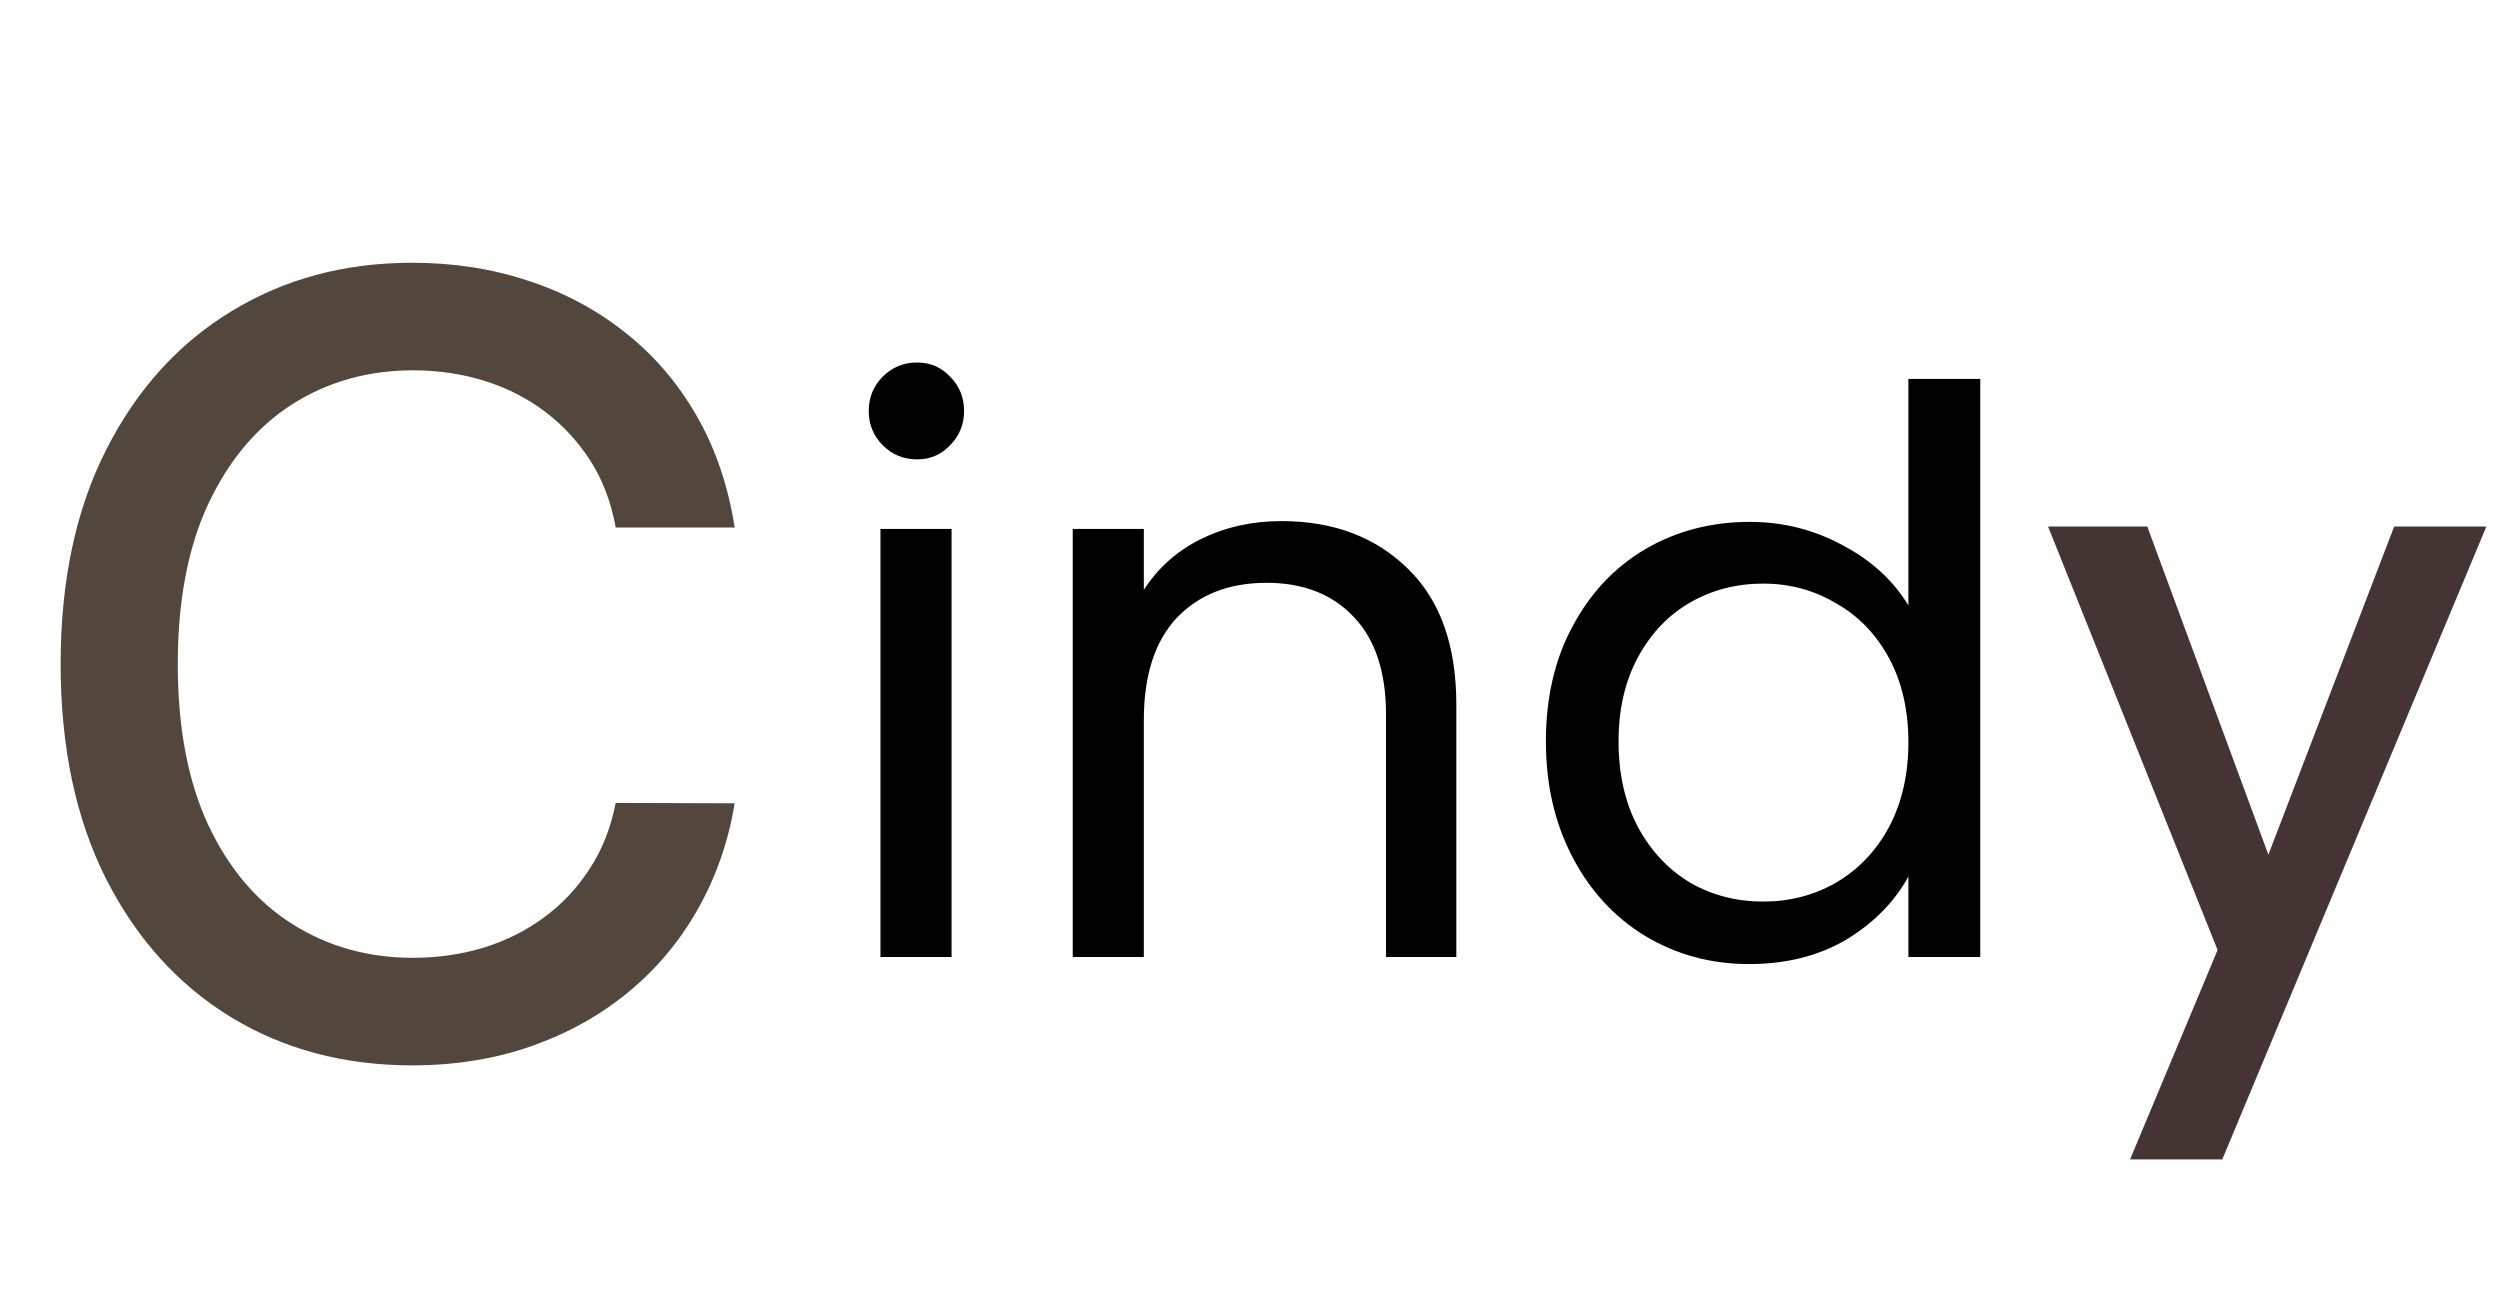 <svg width="128" height="67" viewBox="0 0 128 67" fill="none" xmlns="http://www.w3.org/2000/svg">
<path d="M37.617 27.008H31.523C31.289 25.706 30.853 24.56 30.215 23.57C29.577 22.581 28.796 21.741 27.871 21.051C26.947 20.361 25.912 19.84 24.766 19.488C23.633 19.137 22.428 18.961 21.152 18.961C18.848 18.961 16.784 19.54 14.961 20.699C13.151 21.858 11.719 23.557 10.664 25.797C9.622 28.037 9.102 30.771 9.102 34C9.102 37.255 9.622 40.003 10.664 42.242C11.719 44.482 13.158 46.175 14.98 47.32C16.803 48.466 18.854 49.039 21.133 49.039C22.396 49.039 23.594 48.87 24.727 48.531C25.872 48.18 26.908 47.665 27.832 46.988C28.756 46.311 29.538 45.484 30.176 44.508C30.827 43.518 31.276 42.385 31.523 41.109L37.617 41.129C37.292 43.095 36.66 44.905 35.723 46.559C34.798 48.199 33.607 49.618 32.148 50.816C30.703 52.001 29.049 52.919 27.188 53.57C25.326 54.221 23.294 54.547 21.094 54.547C17.63 54.547 14.544 53.727 11.836 52.086C9.128 50.432 6.992 48.069 5.43 44.996C3.88 41.923 3.105 38.258 3.105 34C3.105 29.729 3.887 26.064 5.449 23.004C7.012 19.931 9.147 17.574 11.855 15.934C14.564 14.28 17.643 13.453 21.094 13.453C23.216 13.453 25.195 13.759 27.031 14.371C28.88 14.97 30.54 15.855 32.012 17.027C33.483 18.186 34.7 19.605 35.664 21.285C36.628 22.952 37.279 24.859 37.617 27.008Z" fill="#53473D"/>
<path d="M46.96 23.52C46.267 23.52 45.68 23.28 45.2 22.8C44.72 22.32 44.48 21.733 44.48 21.04C44.48 20.347 44.72 19.76 45.2 19.28C45.68 18.8 46.267 18.56 46.96 18.56C47.627 18.56 48.187 18.8 48.64 19.28C49.12 19.76 49.36 20.347 49.36 21.04C49.36 21.733 49.12 22.32 48.64 22.8C48.187 23.28 47.627 23.52 46.96 23.52ZM48.72 27.08V49H45.08V27.08H48.72ZM65.604 26.68C68.27 26.68 70.43 27.493 72.084 29.12C73.737 30.72 74.564 33.04 74.564 36.08V49H70.964V36.6C70.964 34.413 70.417 32.747 69.324 31.6C68.23 30.427 66.737 29.84 64.844 29.84C62.924 29.84 61.39 30.44 60.244 31.64C59.124 32.84 58.564 34.587 58.564 36.88V49H54.924V27.08H58.564V30.2C59.284 29.08 60.257 28.213 61.484 27.6C62.737 26.987 64.11 26.68 65.604 26.68ZM79.15 37.96C79.15 35.72 79.603 33.76 80.51 32.08C81.416 30.373 82.656 29.053 84.23 28.12C85.83 27.187 87.616 26.72 89.59 26.72C91.296 26.72 92.883 27.12 94.35 27.92C95.816 28.693 96.936 29.72 97.71 31V19.4H101.39V49H97.71V44.88C96.99 46.187 95.923 47.267 94.51 48.12C93.096 48.947 91.443 49.36 89.55 49.36C87.603 49.36 85.83 48.88 84.23 47.92C82.656 46.96 81.416 45.613 80.51 43.88C79.603 42.147 79.15 40.173 79.15 37.96ZM97.71 38C97.71 36.347 97.376 34.907 96.71 33.68C96.043 32.453 95.136 31.52 93.99 30.88C92.87 30.213 91.63 29.88 90.27 29.88C88.91 29.88 87.67 30.2 86.55 30.84C85.43 31.48 84.536 32.413 83.87 33.64C83.203 34.867 82.87 36.307 82.87 37.96C82.87 39.64 83.203 41.107 83.87 42.36C84.536 43.587 85.43 44.533 86.55 45.2C87.67 45.84 88.91 46.16 90.27 46.16C91.63 46.16 92.87 45.84 93.99 45.2C95.136 44.533 96.043 43.587 96.71 42.36C97.376 41.107 97.71 39.653 97.71 38Z" fill="black"/>
<path d="M127.301 26.96L113.781 59.36H109.061L113.541 48.64L104.861 26.96H109.941L116.141 43.76L122.581 26.96H127.301Z" fill="#443434"/>
</svg>
